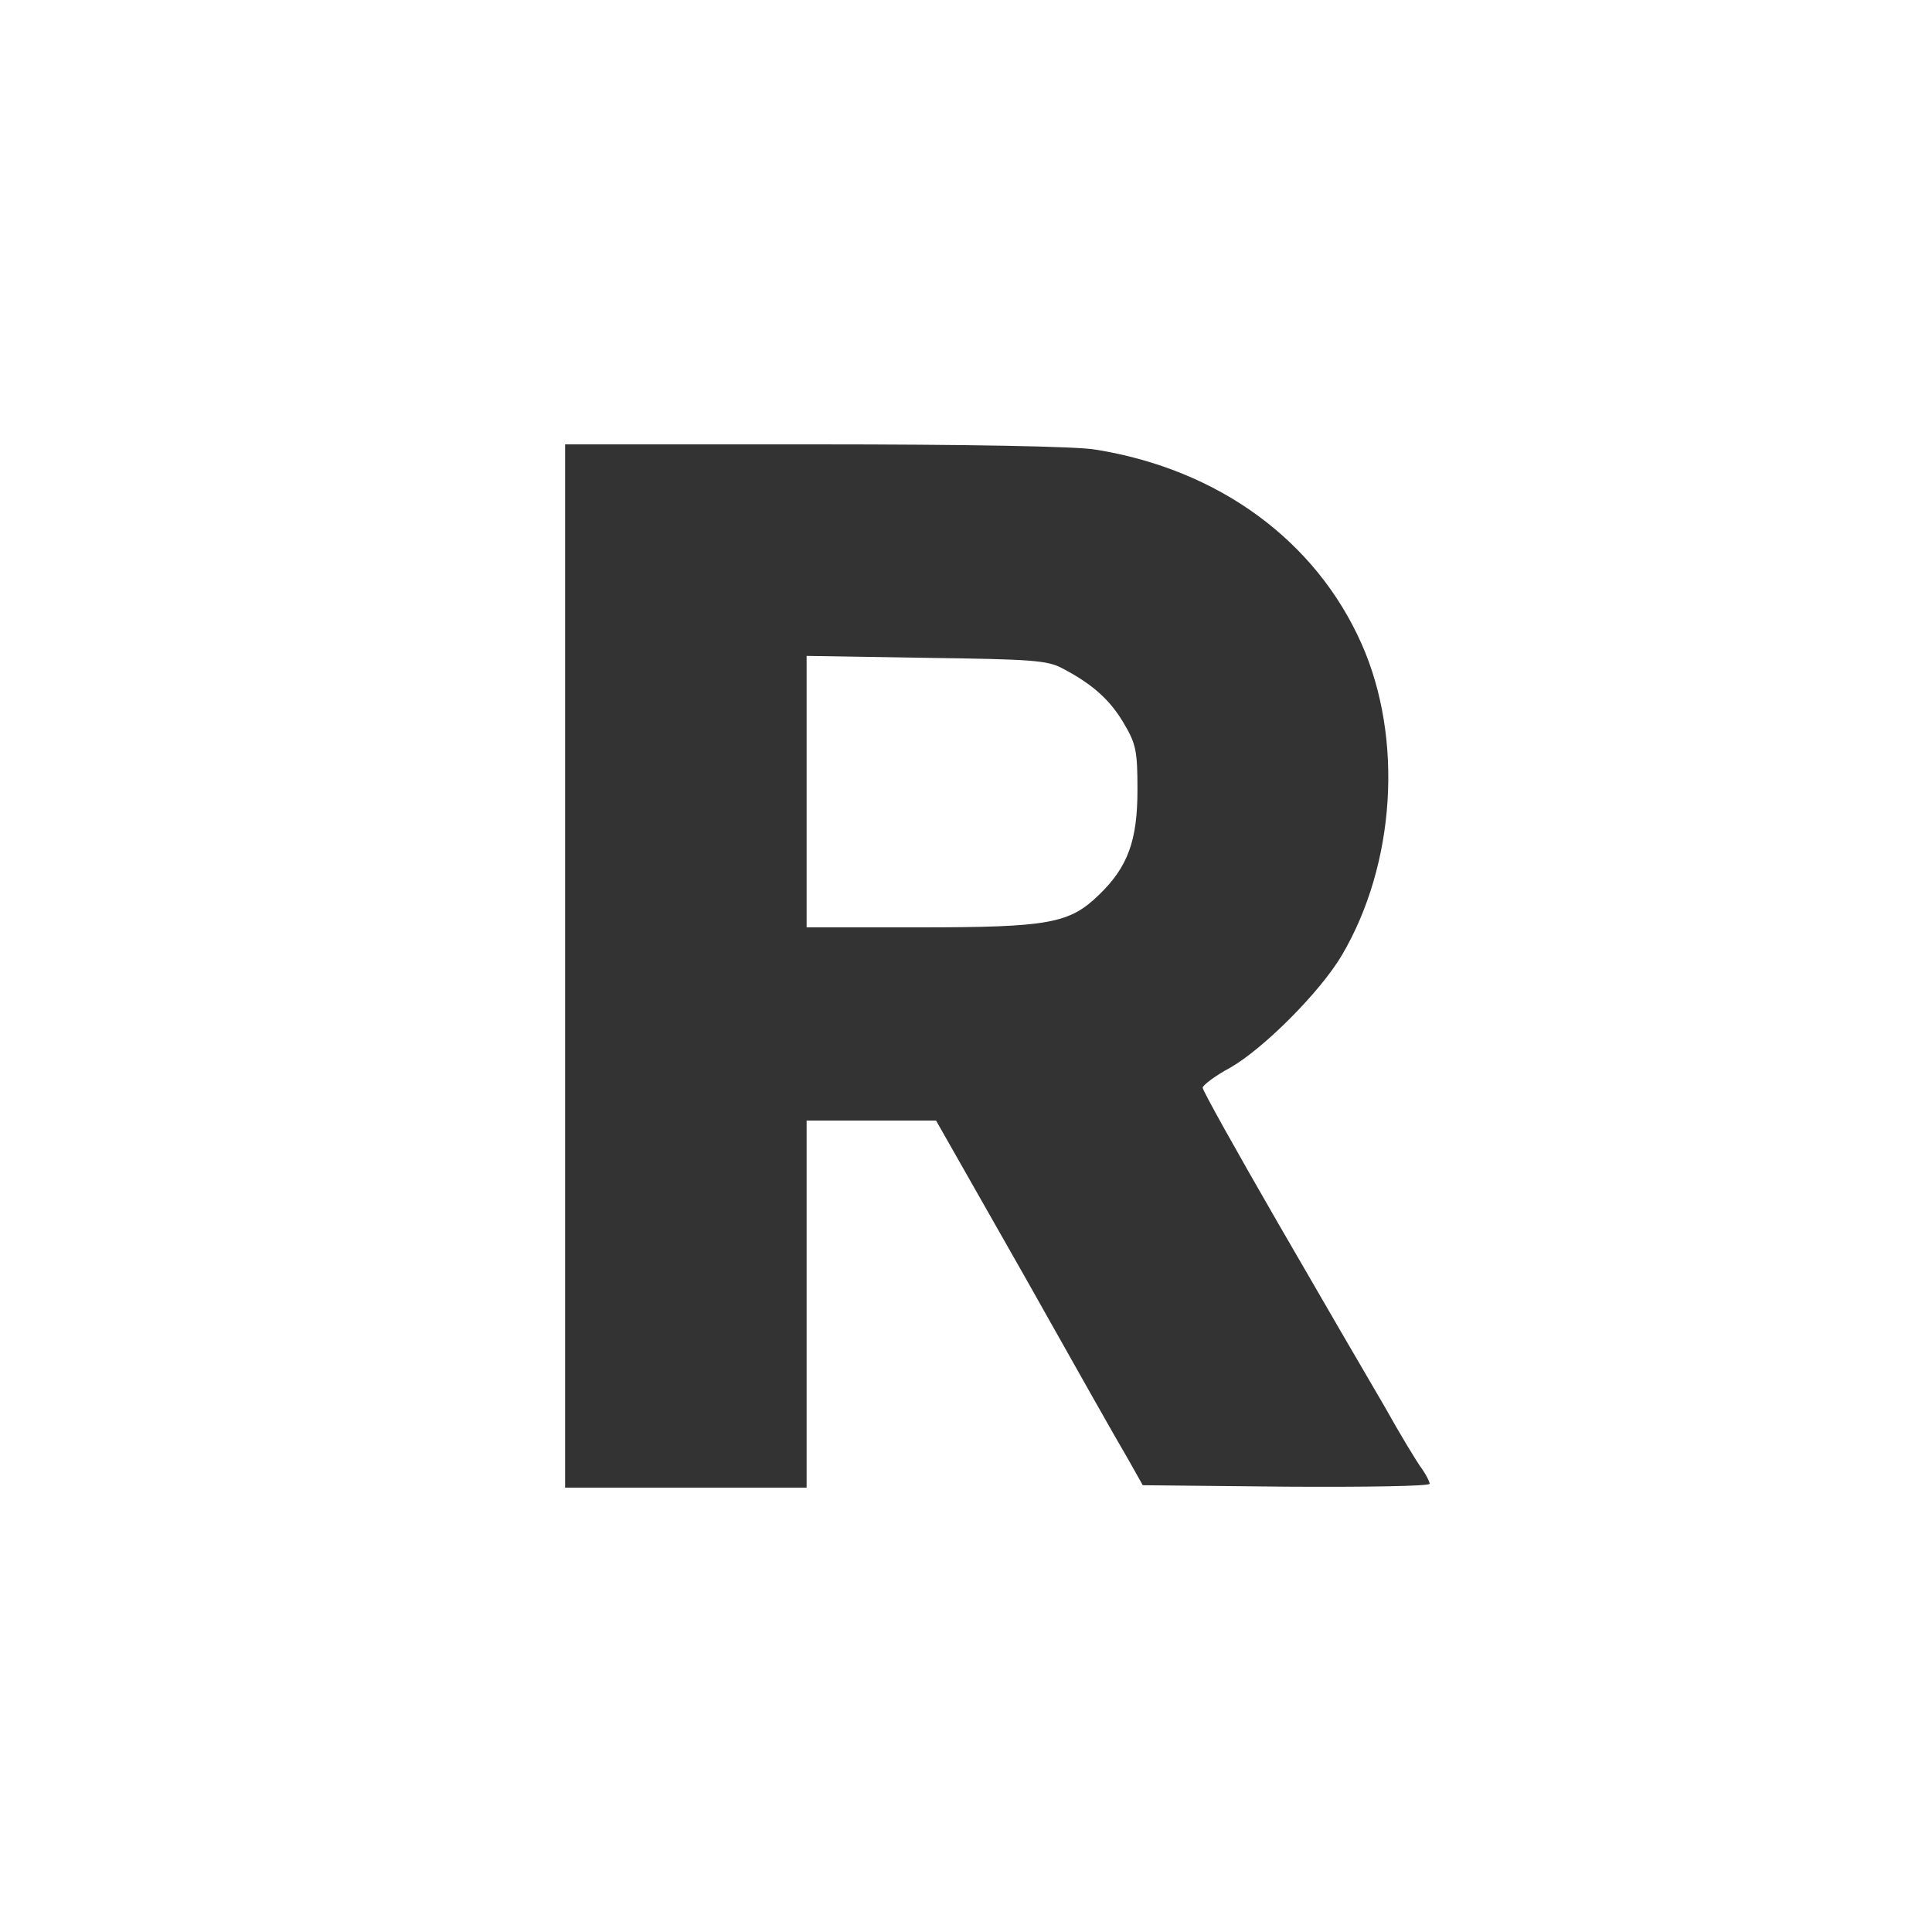 <svg width="100" height="100" viewBox="0 0 100 100" fill="none" xmlns="http://www.w3.org/2000/svg">
<rect x="0" y="0" width="100" height="100" fill="#333333" stroke="none"/>
<g clip-path="url(#clip0_2_97)">
<path d="M0 50V100H100V-1.49012e-06H0V50ZM56.725 23.275C63.075 24.3 68.1 27.975 70.475 33.325C72.65 38.225 72.225 44.75 69.45 49.45C68.325 51.35 65.425 54.25 63.7 55.25C62.9 55.675 62.25 56.175 62.25 56.3C62.25 56.45 64.025 59.625 66.175 63.35C68.325 67.075 70.8 71.325 71.65 72.775C72.475 74.25 73.35 75.7 73.6 76.025C73.825 76.35 74 76.7 74 76.8C74 76.925 70.65 76.975 66.575 76.95L59.15 76.875L58.375 75.5C57.925 74.75 55.525 70.5 53.025 66.05L48.45 58H41.75V77H29.25V23H42.2C50 23 55.775 23.1 56.725 23.275Z" fill="white"/>
<path d="M41.75 40.975V48H47.575C54.3 48 55.35 47.8 56.875 46.325C58.375 44.875 58.875 43.525 58.875 40.875C58.875 38.875 58.8 38.5 58.175 37.45C57.475 36.25 56.575 35.425 55 34.6C54.225 34.175 53.4 34.125 47.95 34.05L41.75 33.95V40.975Z" fill="white"/>
</g>
<defs>
<clipPath id="clip0_2_97">
<rect width="100" height="100" fill="white"/>
</clipPath>
</defs>
</svg>

